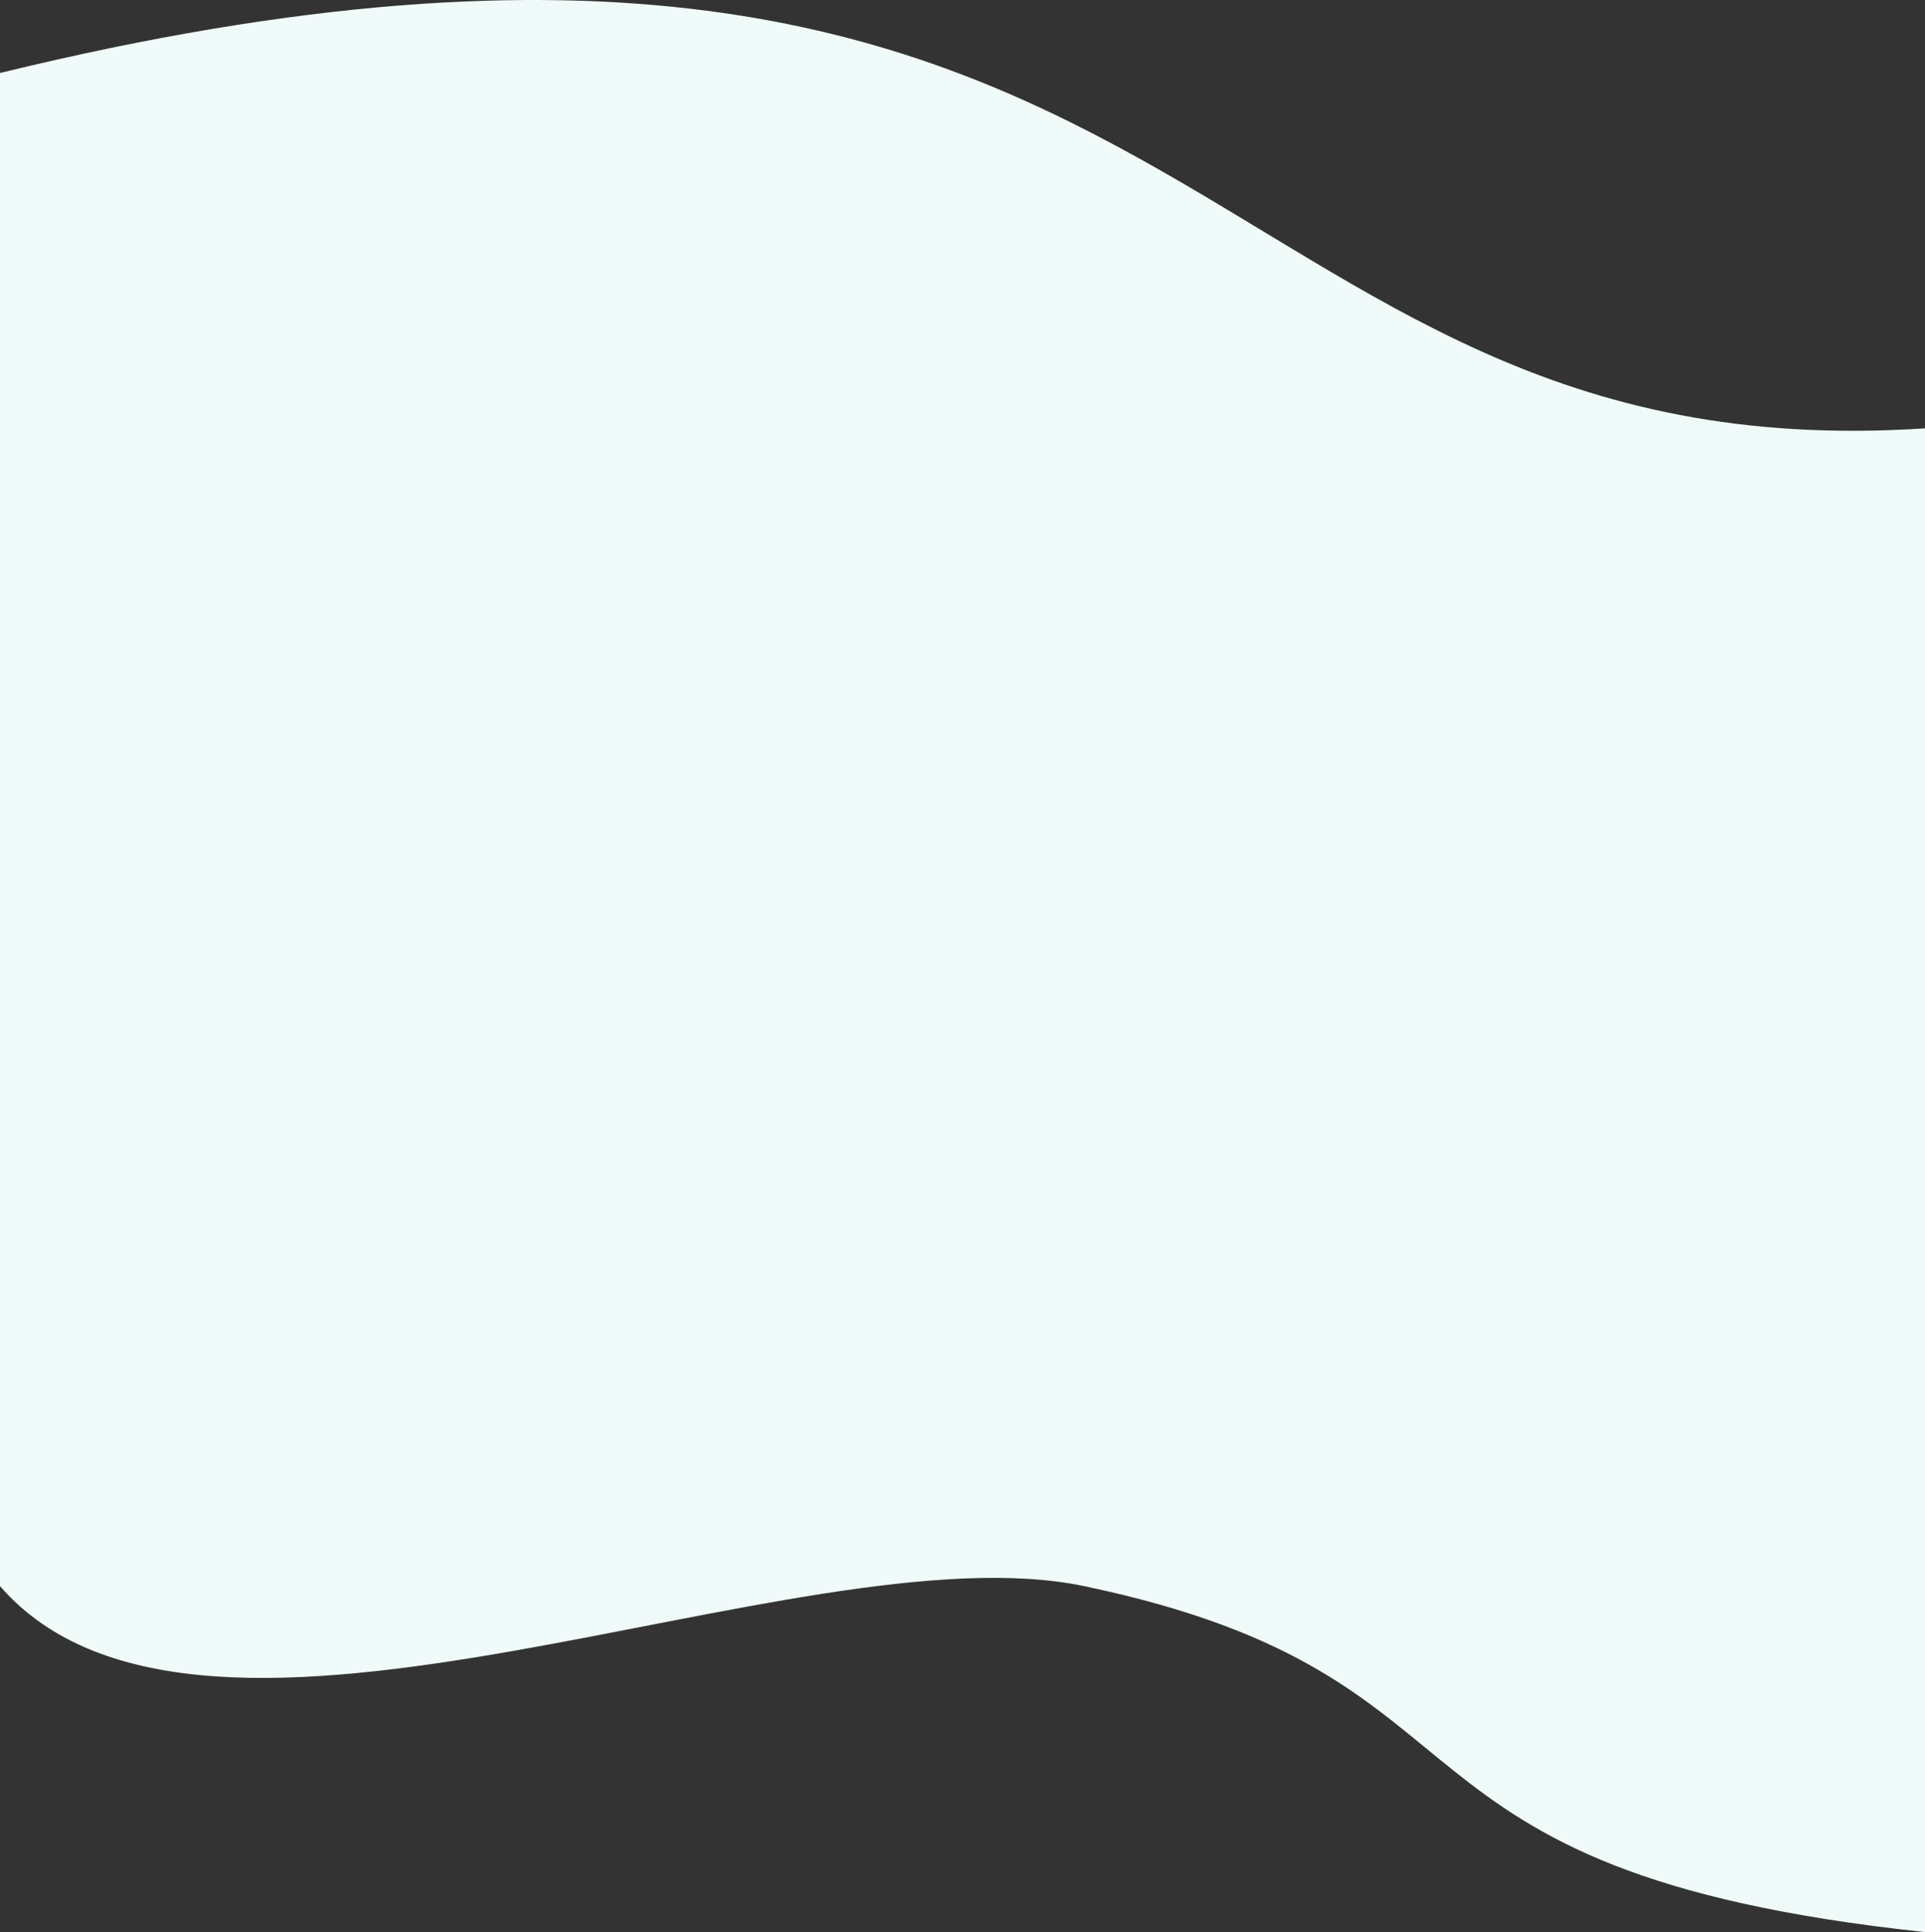 <svg xmlns="http://www.w3.org/2000/svg" width="1600" height="1605.841" viewBox="0 0 1600 1605.841">
  <rect x="0" y="0" width="1600" height="1605.841" fill="#333333" stroke="none"/>
  <path id="Path_214" data-name="Path 214" d="M1895.333,2949.733c-474.472-50.638-338.274-212.053-699-287.566-237.531-49.723-732.485,194.326-901,0V1404.557c1005.241-245.407,985.177,335.677,1600,295.361Z" transform="translate(-295.333 -1343.892)" fill="#effaf9"/>
</svg>
